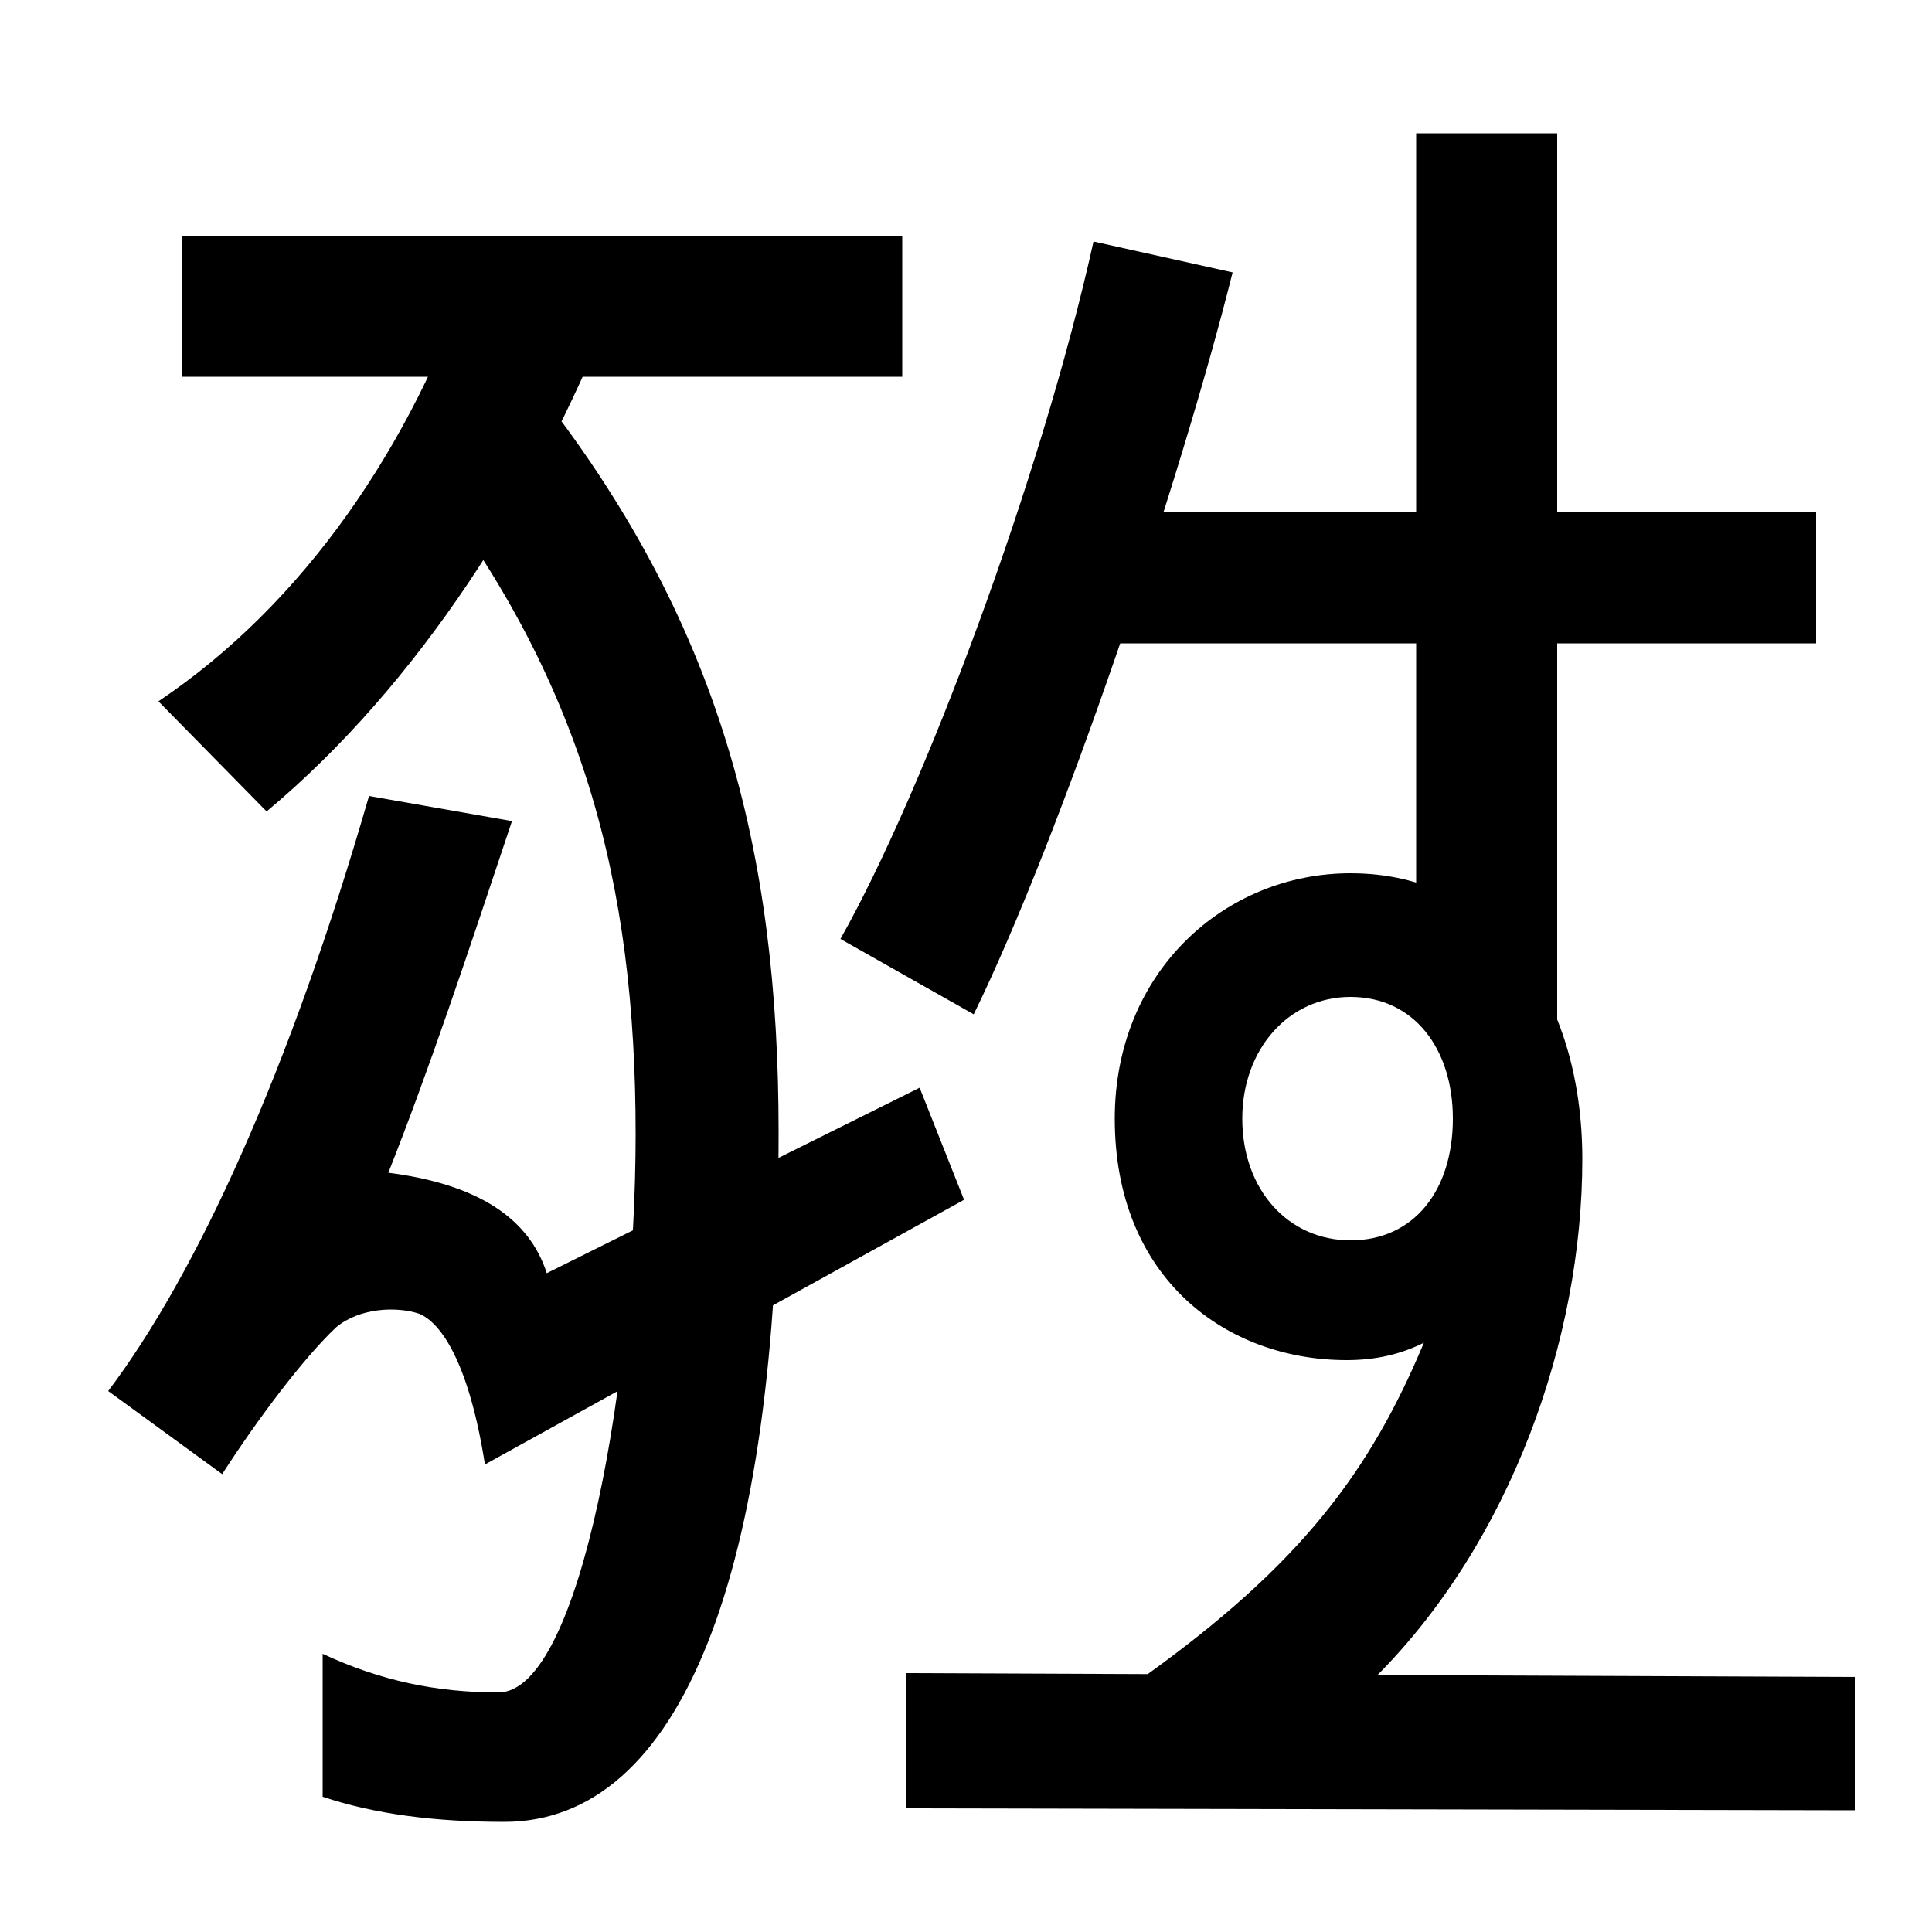 <svg xmlns="http://www.w3.org/2000/svg" width="1000" height="1000"><path d="M94 758V685H467V758ZM276 681 217 637C302 528 329 423 329 293C329 171 301 4 258 4C226 4 197 10 167 24V-50C194 -59 225 -63 261 -63C352 -63 403 64 403 294C403 439 373 559 276 681ZM82 517 138 460C217 526 278 623 316 719L244 740C213 650 158 568 82 517ZM435 394 504 355C549 447 611 631 638 739L566 755C539 633 478 470 435 394ZM469 -56 960 -57V12L469 14ZM592 12H712C782 82 819 187 819 280C819 363 775 428 699 428C634 428 577 377 577 301C577 218 635 176 697 176C712 176 725 179 737 185C709 118 673 70 592 12ZM699 238C667 238 643 264 643 301C643 337 667 364 699 364C732 364 752 337 752 301C752 264 732 238 699 238ZM806 327V811H733V383ZM552 547H940V615H552ZM201 273C222 326 242 386 265 455L191 468C150 326 102 221 56 160L115 117C133 145 157 177 174 193C186 203 205 204 217 200C229 195 243 173 251 122L499 259L476 317L283 221C274 249 248 267 201 273Z" transform="translate(0, 880) scale(1,-1)" /></svg>